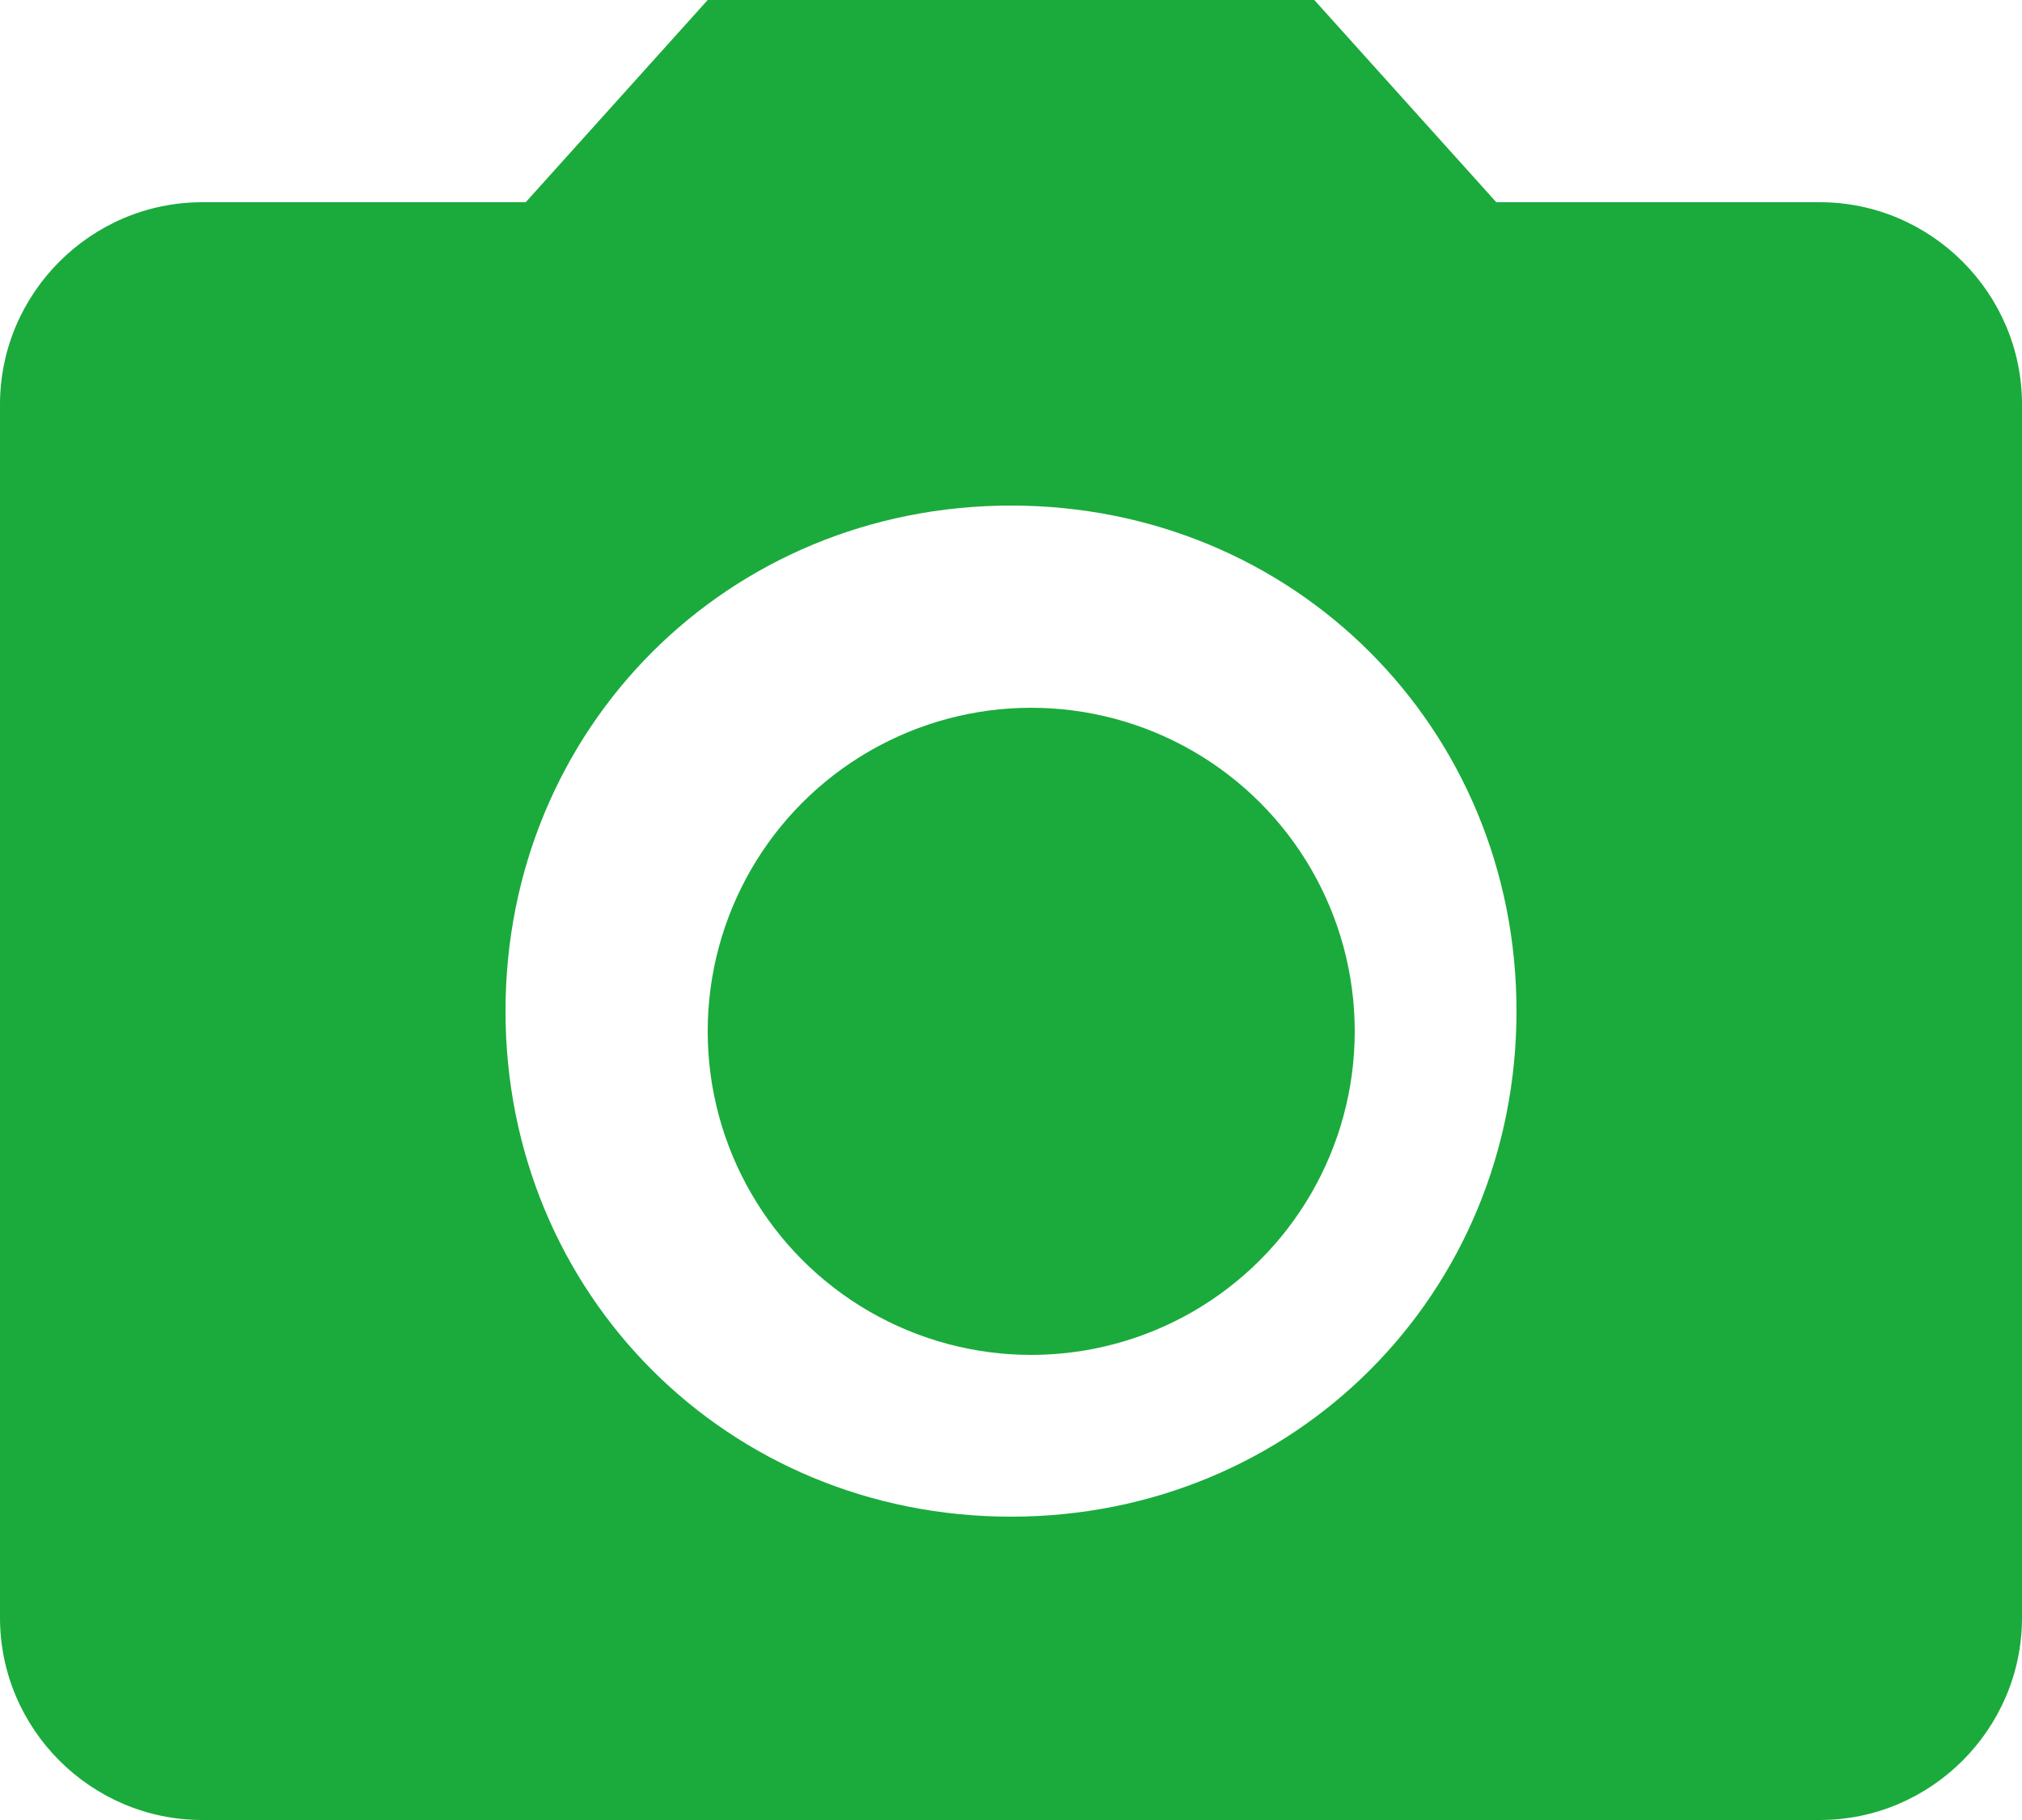 <svg width="50" height="45" viewBox="0 0 50 45" xmlns="http://www.w3.org/2000/svg"><title>camera-alt</title><g fill="#1AAB3C" fill-rule="evenodd"><ellipse cx="25.5" cy="25.5" rx="8" ry="8"/><path d="M17.5 0L13 5H5c-2.75 0-5 2.25-5 5v30c0 2.75 2.25 5 5 5h40c2.75 0 5-2.25 5-5V10c0-2.75-2.25-5-5-5h-8l-4.5-5h-15zM25 37.5c-7 0-12.5-5.5-12.5-12.5S18 12.5 25 12.5 37.5 18 37.5 25 32 37.5 25 37.5z"/></g></svg>